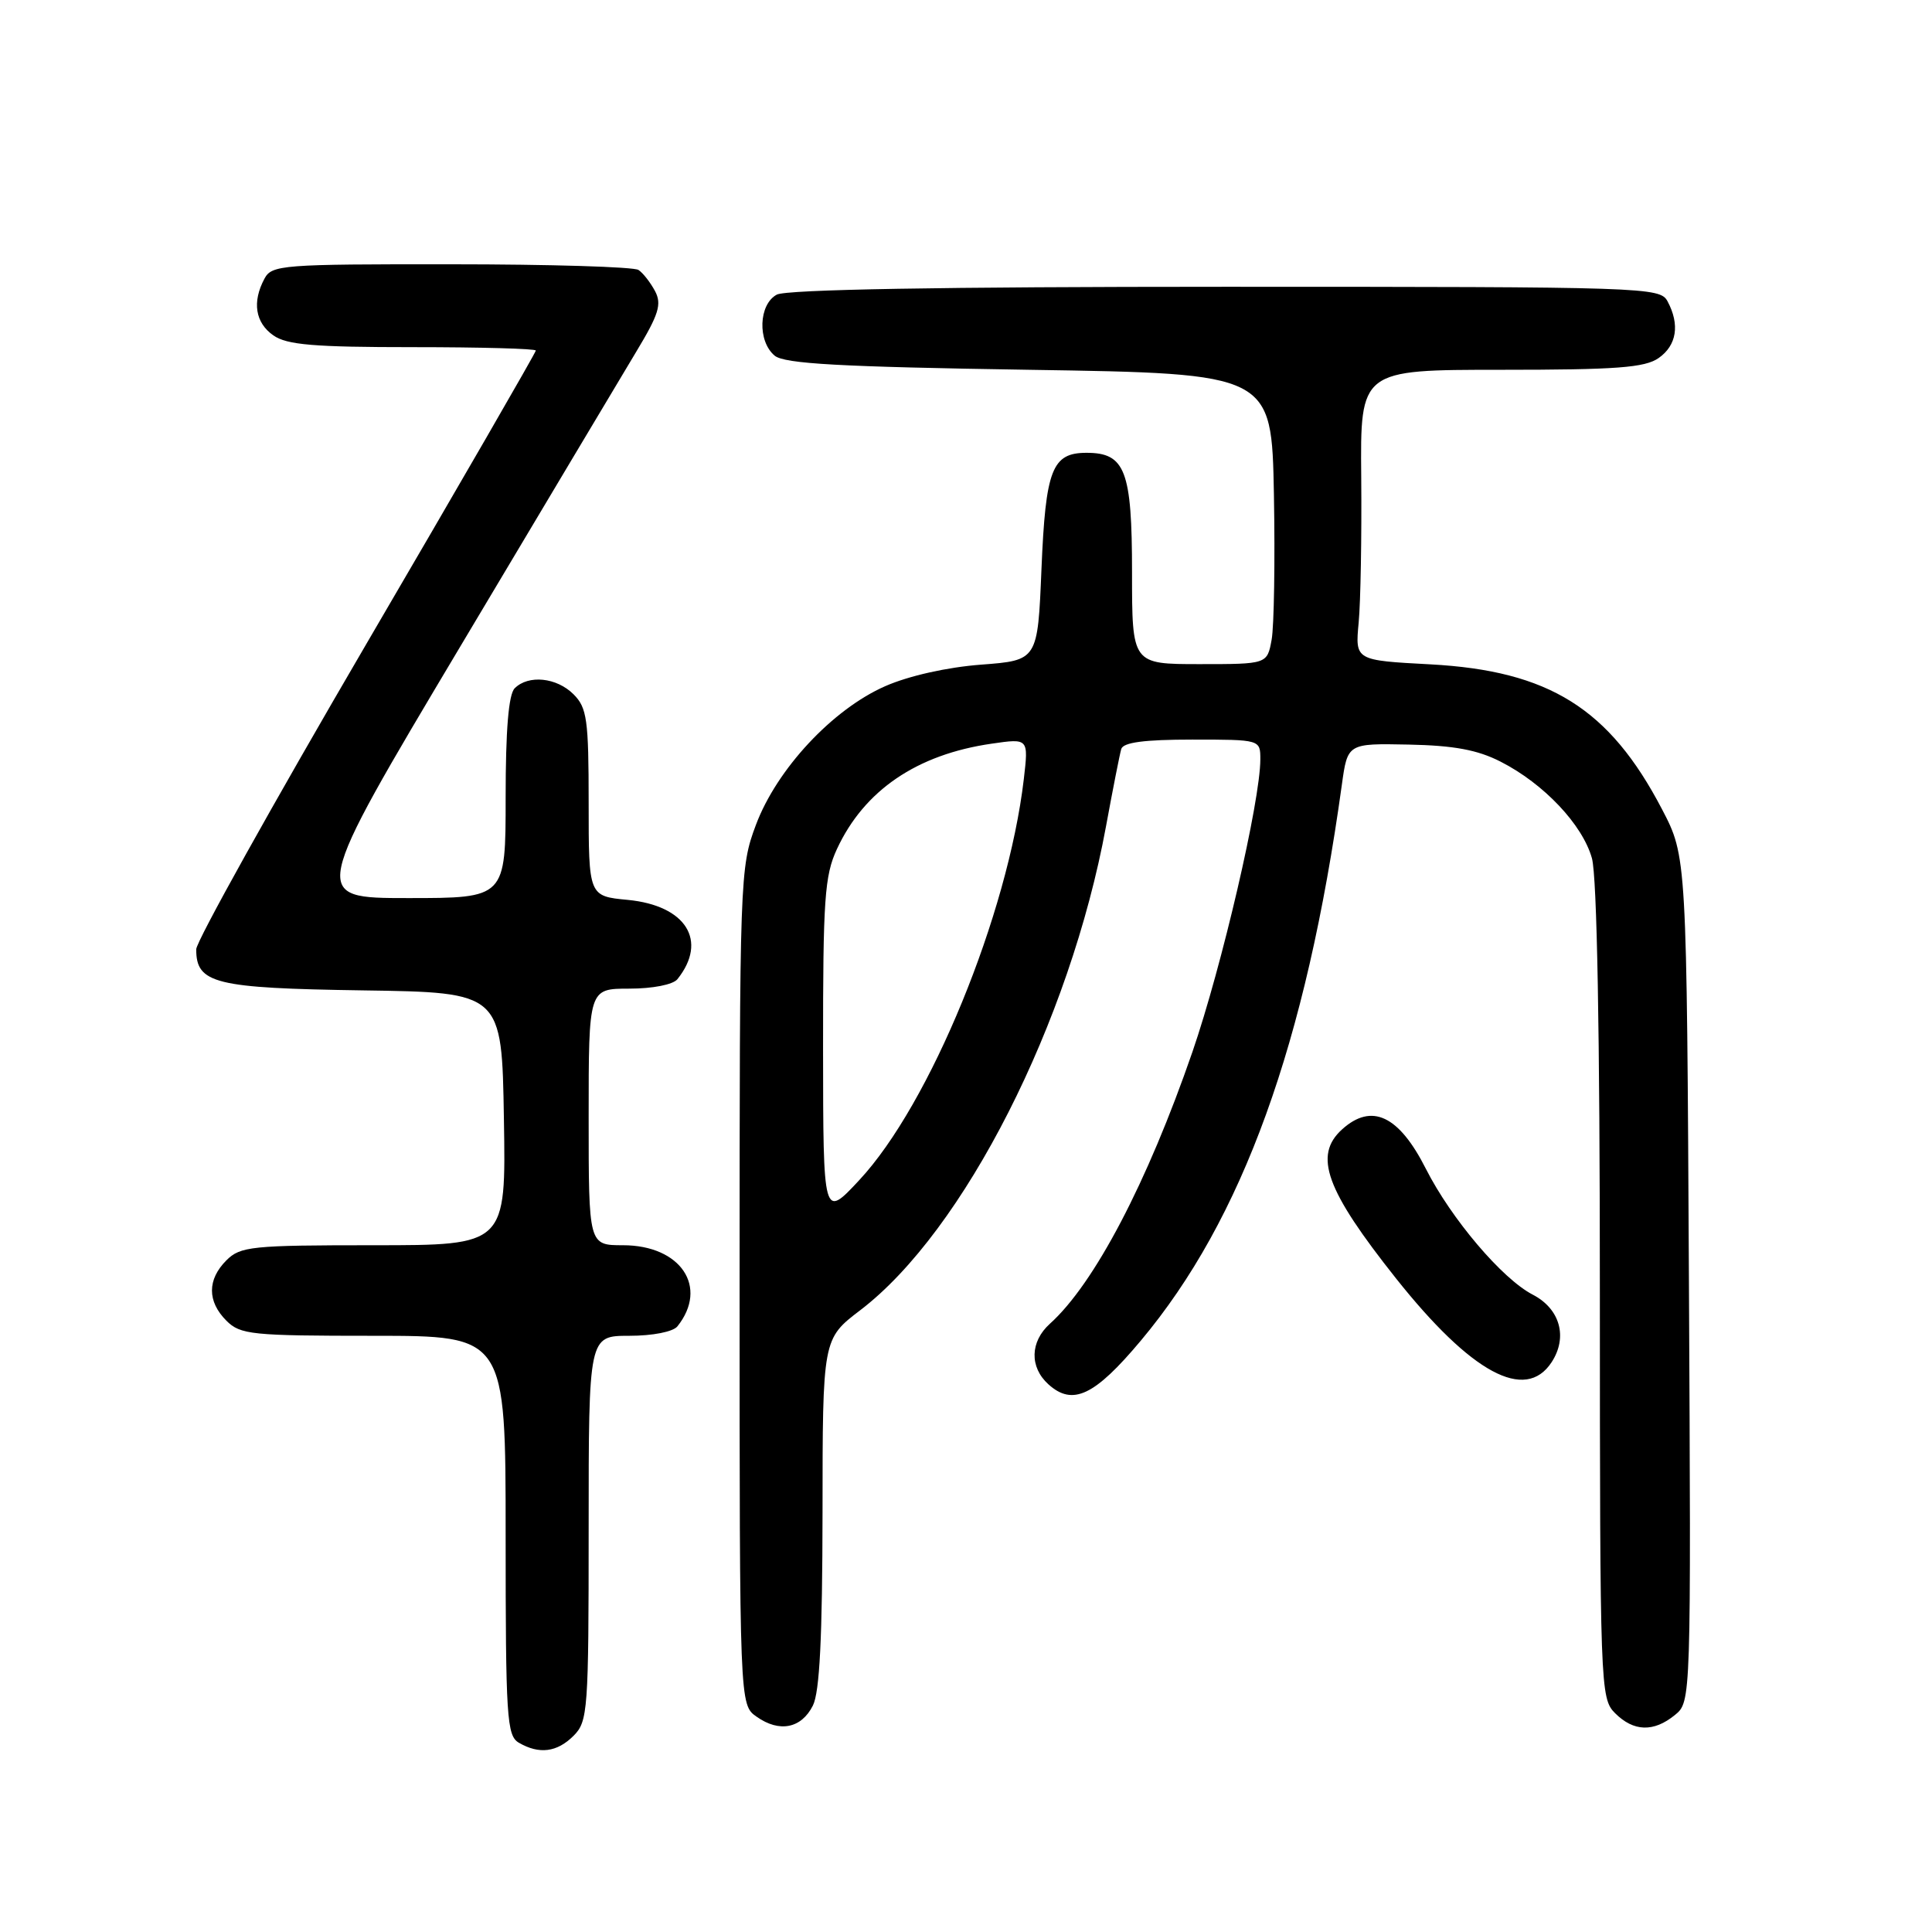 <?xml version="1.0" encoding="UTF-8" standalone="no"?>
<!DOCTYPE svg PUBLIC "-//W3C//DTD SVG 1.1//EN" "http://www.w3.org/Graphics/SVG/1.1/DTD/svg11.dtd" >
<svg xmlns="http://www.w3.org/2000/svg" xmlns:xlink="http://www.w3.org/1999/xlink" version="1.1" viewBox="0 0 256 256">
 <g >
 <path fill="currentColor"
d=" M 76.00 230.00 C 77.90 228.10 78.00 226.67 78.00 202.50 C 78.00 177.00 78.00 177.00 83.38 177.00 C 86.48 177.00 89.18 176.47 89.76 175.75 C 93.92 170.54 90.20 165.00 82.55 165.00 C 78.00 165.00 78.00 165.00 78.00 148.00 C 78.00 131.00 78.00 131.00 83.38 131.00 C 86.48 131.00 89.18 130.47 89.76 129.75 C 93.83 124.66 90.91 119.99 83.19 119.24 C 78.00 118.75 78.00 118.75 78.00 106.37 C 78.00 95.33 77.78 93.78 76.00 92.00 C 73.76 89.76 70.02 89.38 68.20 91.20 C 67.39 92.01 67.00 96.69 67.00 105.70 C 67.00 119.00 67.00 119.00 54.06 119.00 C 41.12 119.00 41.12 119.00 60.94 85.75 C 71.84 67.46 82.36 49.84 84.32 46.58 C 87.29 41.66 87.71 40.31 86.80 38.58 C 86.19 37.44 85.21 36.17 84.60 35.77 C 84.00 35.36 72.83 35.02 59.79 35.02 C 37.35 35.00 36.01 35.10 35.04 36.93 C 33.39 40.01 33.82 42.76 36.22 44.44 C 38.01 45.70 41.61 46.00 54.72 46.00 C 63.68 46.00 71.00 46.20 71.00 46.45 C 71.00 46.70 60.88 64.23 48.50 85.40 C 36.13 106.57 26.00 124.75 26.00 125.79 C 26.00 130.33 28.45 130.94 48.05 131.23 C 66.50 131.50 66.50 131.50 66.77 148.25 C 67.05 165.00 67.05 165.00 49.52 165.00 C 33.33 165.00 31.85 165.15 30.00 167.00 C 27.45 169.55 27.45 172.45 30.00 175.00 C 31.85 176.85 33.33 177.00 49.50 177.00 C 67.00 177.00 67.00 177.00 67.00 203.45 C 67.00 227.59 67.15 229.99 68.75 230.92 C 71.45 232.49 73.81 232.19 76.00 230.00 Z  M 107.71 226.00 C 108.61 224.21 108.97 216.98 108.99 200.46 C 109.00 177.41 109.00 177.41 114.00 173.60 C 127.73 163.12 141.77 135.48 146.55 109.50 C 147.46 104.55 148.37 99.94 148.57 99.25 C 148.83 98.37 151.61 98.00 157.97 98.00 C 167.00 98.00 167.00 98.00 167.00 100.62 C 167.00 106.13 161.91 128.03 158.00 139.39 C 152.02 156.72 145.00 170.11 139.12 175.40 C 136.48 177.78 136.40 181.15 138.92 183.43 C 142.13 186.33 145.03 184.96 151.15 177.66 C 164.64 161.58 173.05 138.33 177.80 104.00 C 178.56 98.50 178.56 98.50 186.64 98.66 C 192.64 98.78 195.78 99.36 198.83 100.92 C 204.57 103.84 209.70 109.28 210.94 113.73 C 211.61 116.14 211.99 136.90 211.99 171.25 C 212.00 223.66 212.05 225.05 214.00 227.00 C 216.46 229.46 219.11 229.55 221.93 227.25 C 224.08 225.50 224.08 225.50 223.79 169.50 C 223.50 113.50 223.50 113.50 220.22 107.22 C 213.25 93.87 205.26 88.88 189.53 88.03 C 179.56 87.50 179.56 87.50 180.03 82.50 C 180.29 79.75 180.44 71.09 180.37 63.25 C 180.24 49.00 180.24 49.00 198.90 49.00 C 214.17 49.00 217.96 48.72 219.78 47.44 C 222.18 45.76 222.61 43.01 220.96 39.93 C 219.96 38.06 218.25 38.00 162.40 38.00 C 124.65 38.00 104.20 38.36 102.93 39.04 C 100.52 40.33 100.35 45.21 102.65 47.13 C 103.95 48.20 111.24 48.61 136.40 49.00 C 168.50 49.50 168.50 49.50 168.80 65.50 C 168.96 74.30 168.82 82.96 168.50 84.75 C 167.91 88.00 167.91 88.00 158.95 88.00 C 150.00 88.00 150.00 88.00 150.00 75.83 C 150.00 62.35 149.10 60.00 143.97 60.00 C 139.40 60.00 138.55 62.19 138.00 75.40 C 137.50 87.50 137.50 87.50 130.00 88.07 C 125.50 88.41 120.42 89.55 117.30 90.92 C 110.31 93.99 102.93 101.91 100.16 109.31 C 98.04 114.96 98.00 116.19 98.00 170.48 C 98.00 225.89 98.00 225.89 100.25 227.47 C 103.28 229.61 106.18 229.03 107.71 226.00 Z  M 205.59 180.51 C 207.77 177.18 206.72 173.43 203.10 171.55 C 199.05 169.46 192.30 161.50 188.94 154.88 C 185.36 147.80 181.76 146.10 177.83 149.65 C 174.01 153.11 175.67 157.67 184.99 169.41 C 194.96 181.95 202.11 185.81 205.59 180.51 Z  M 109.06 139.00 C 109.05 119.16 109.26 116.03 110.90 112.50 C 114.51 104.72 121.49 99.97 131.40 98.54 C 136.29 97.83 136.29 97.83 135.66 103.24 C 133.55 121.19 123.23 146.33 113.85 156.38 C 109.08 161.50 109.08 161.50 109.06 139.00 Z "/>
</g>
</svg>